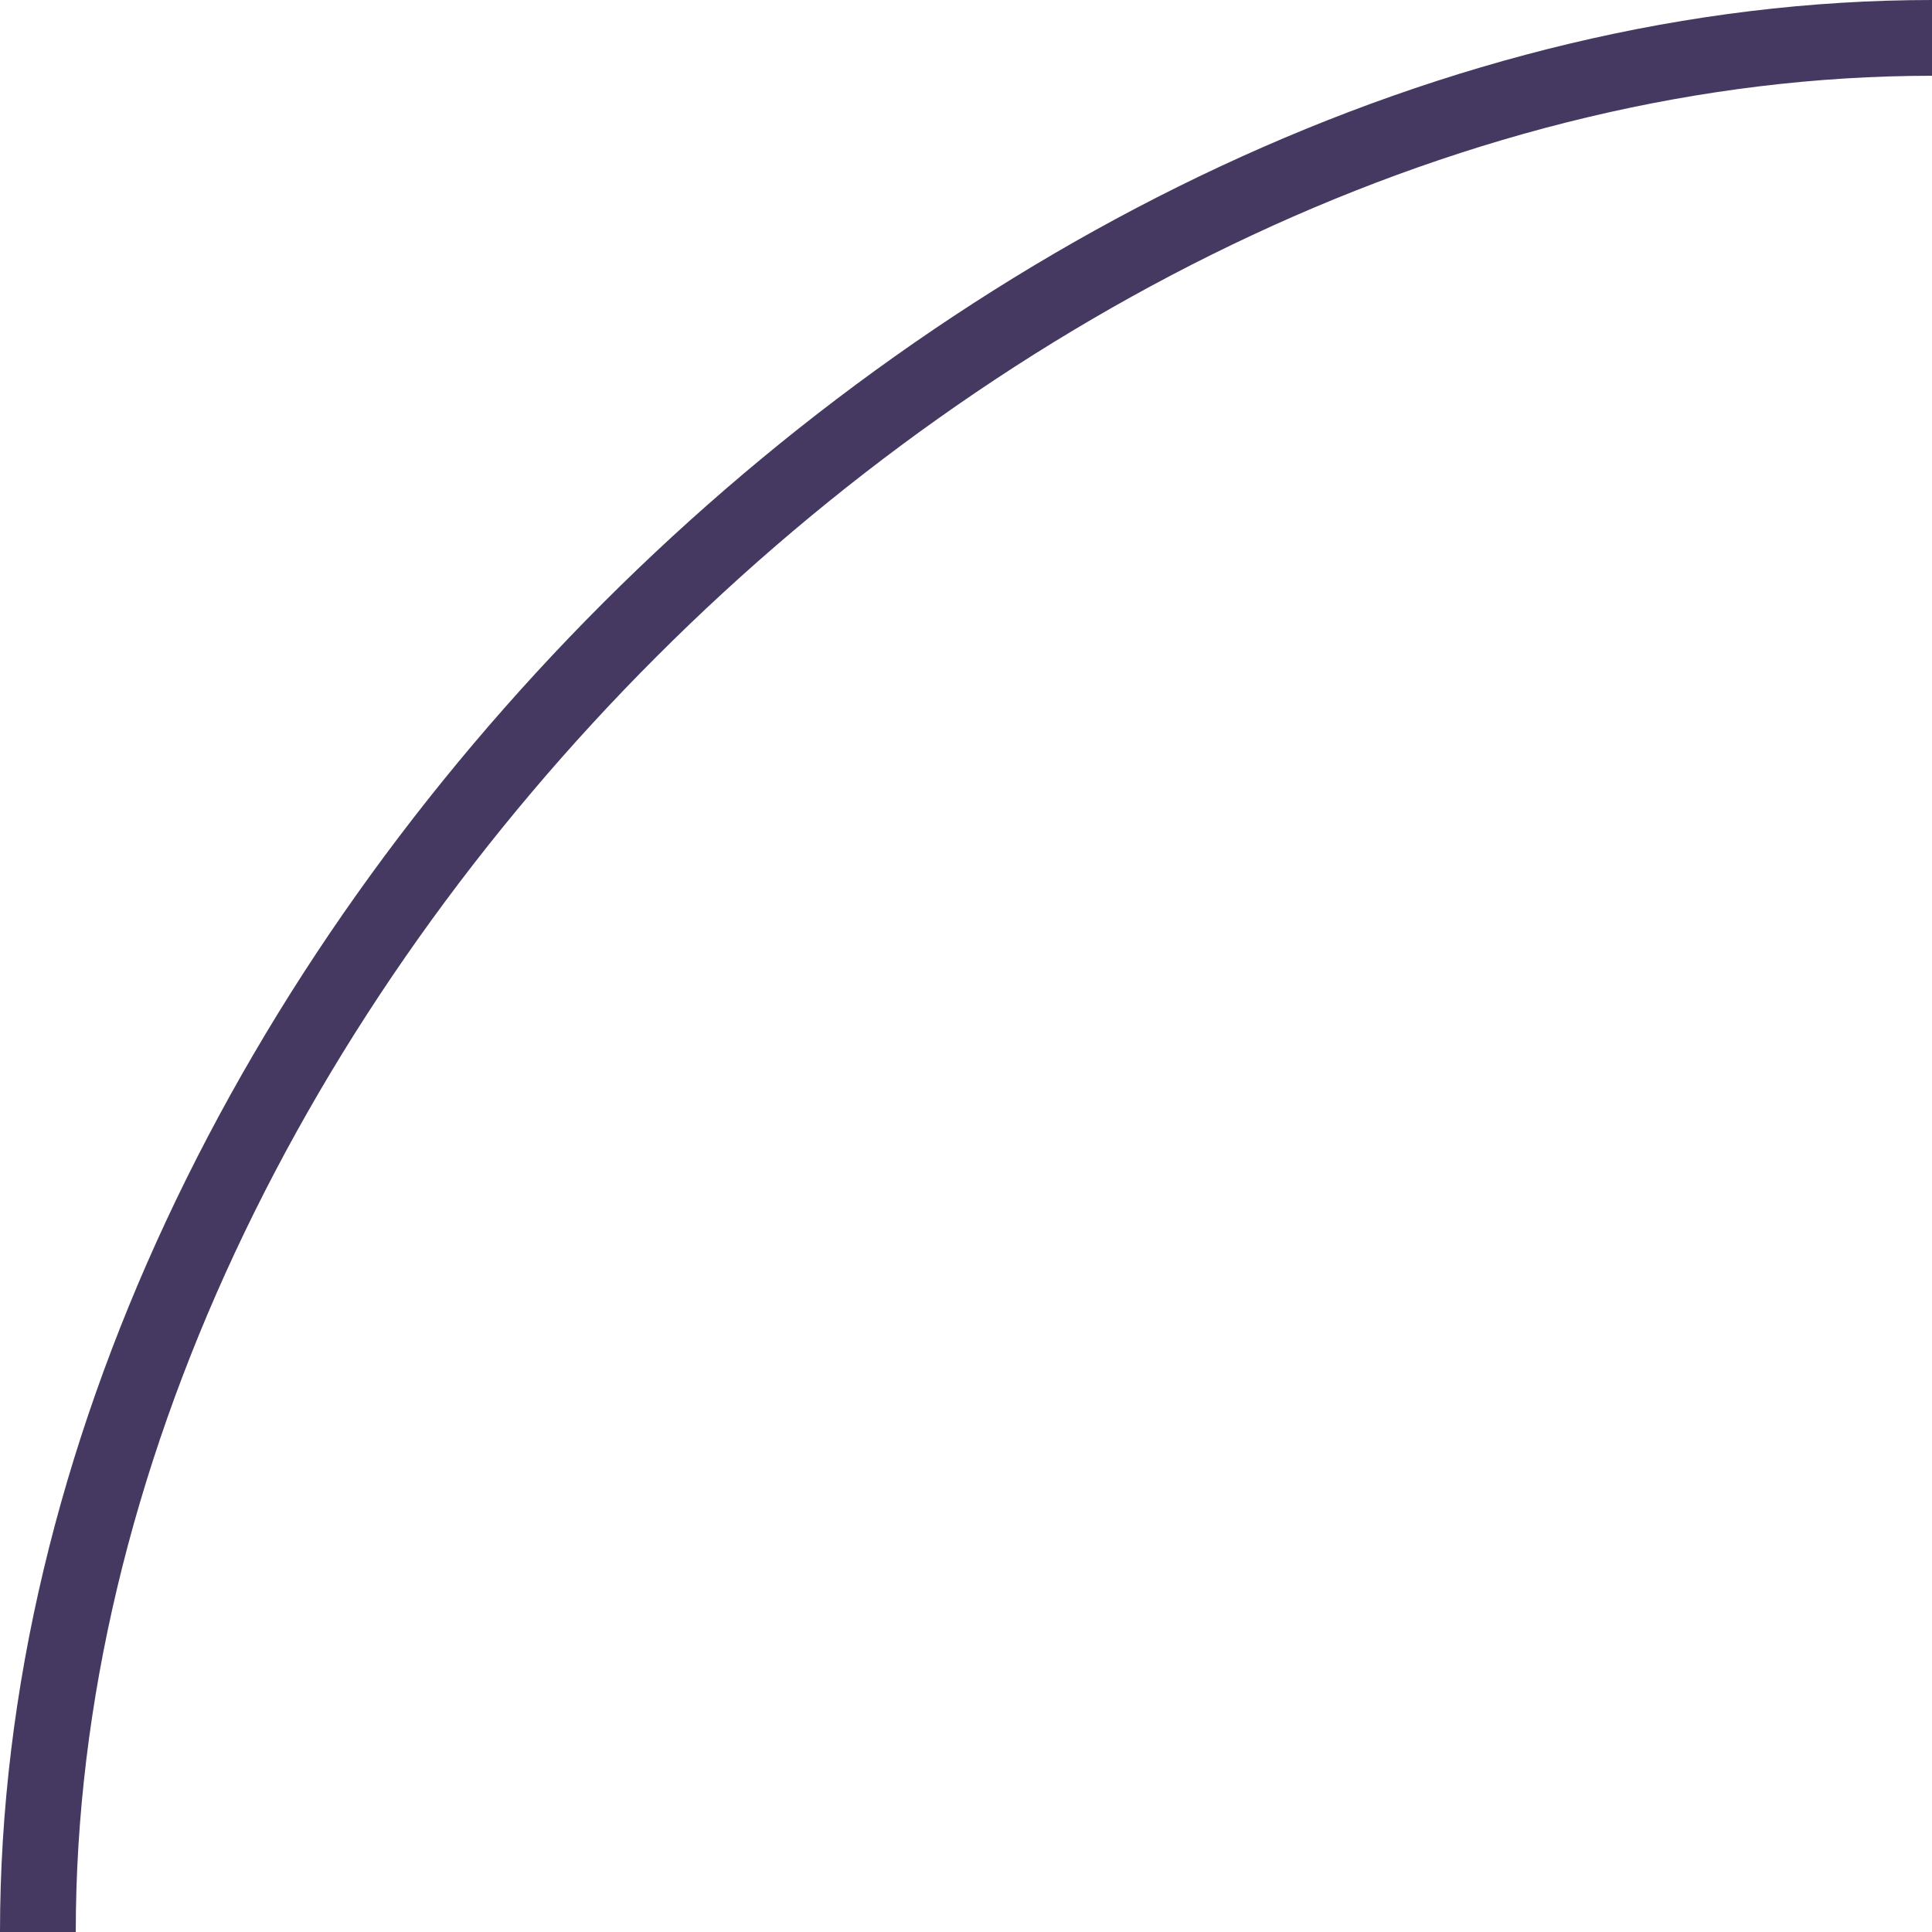 <svg version="1.1" xmlns="http://www.w3.org/2000/svg" xmlns:xlink="http://www.w3.org/1999/xlink" viewBox="0, 0, 51, 51" width="51px" height="51px"><path fill="none" stroke="#463961" stroke-width="2" d="M1,51 C 1 26, 26 1, 51 1"/></svg>